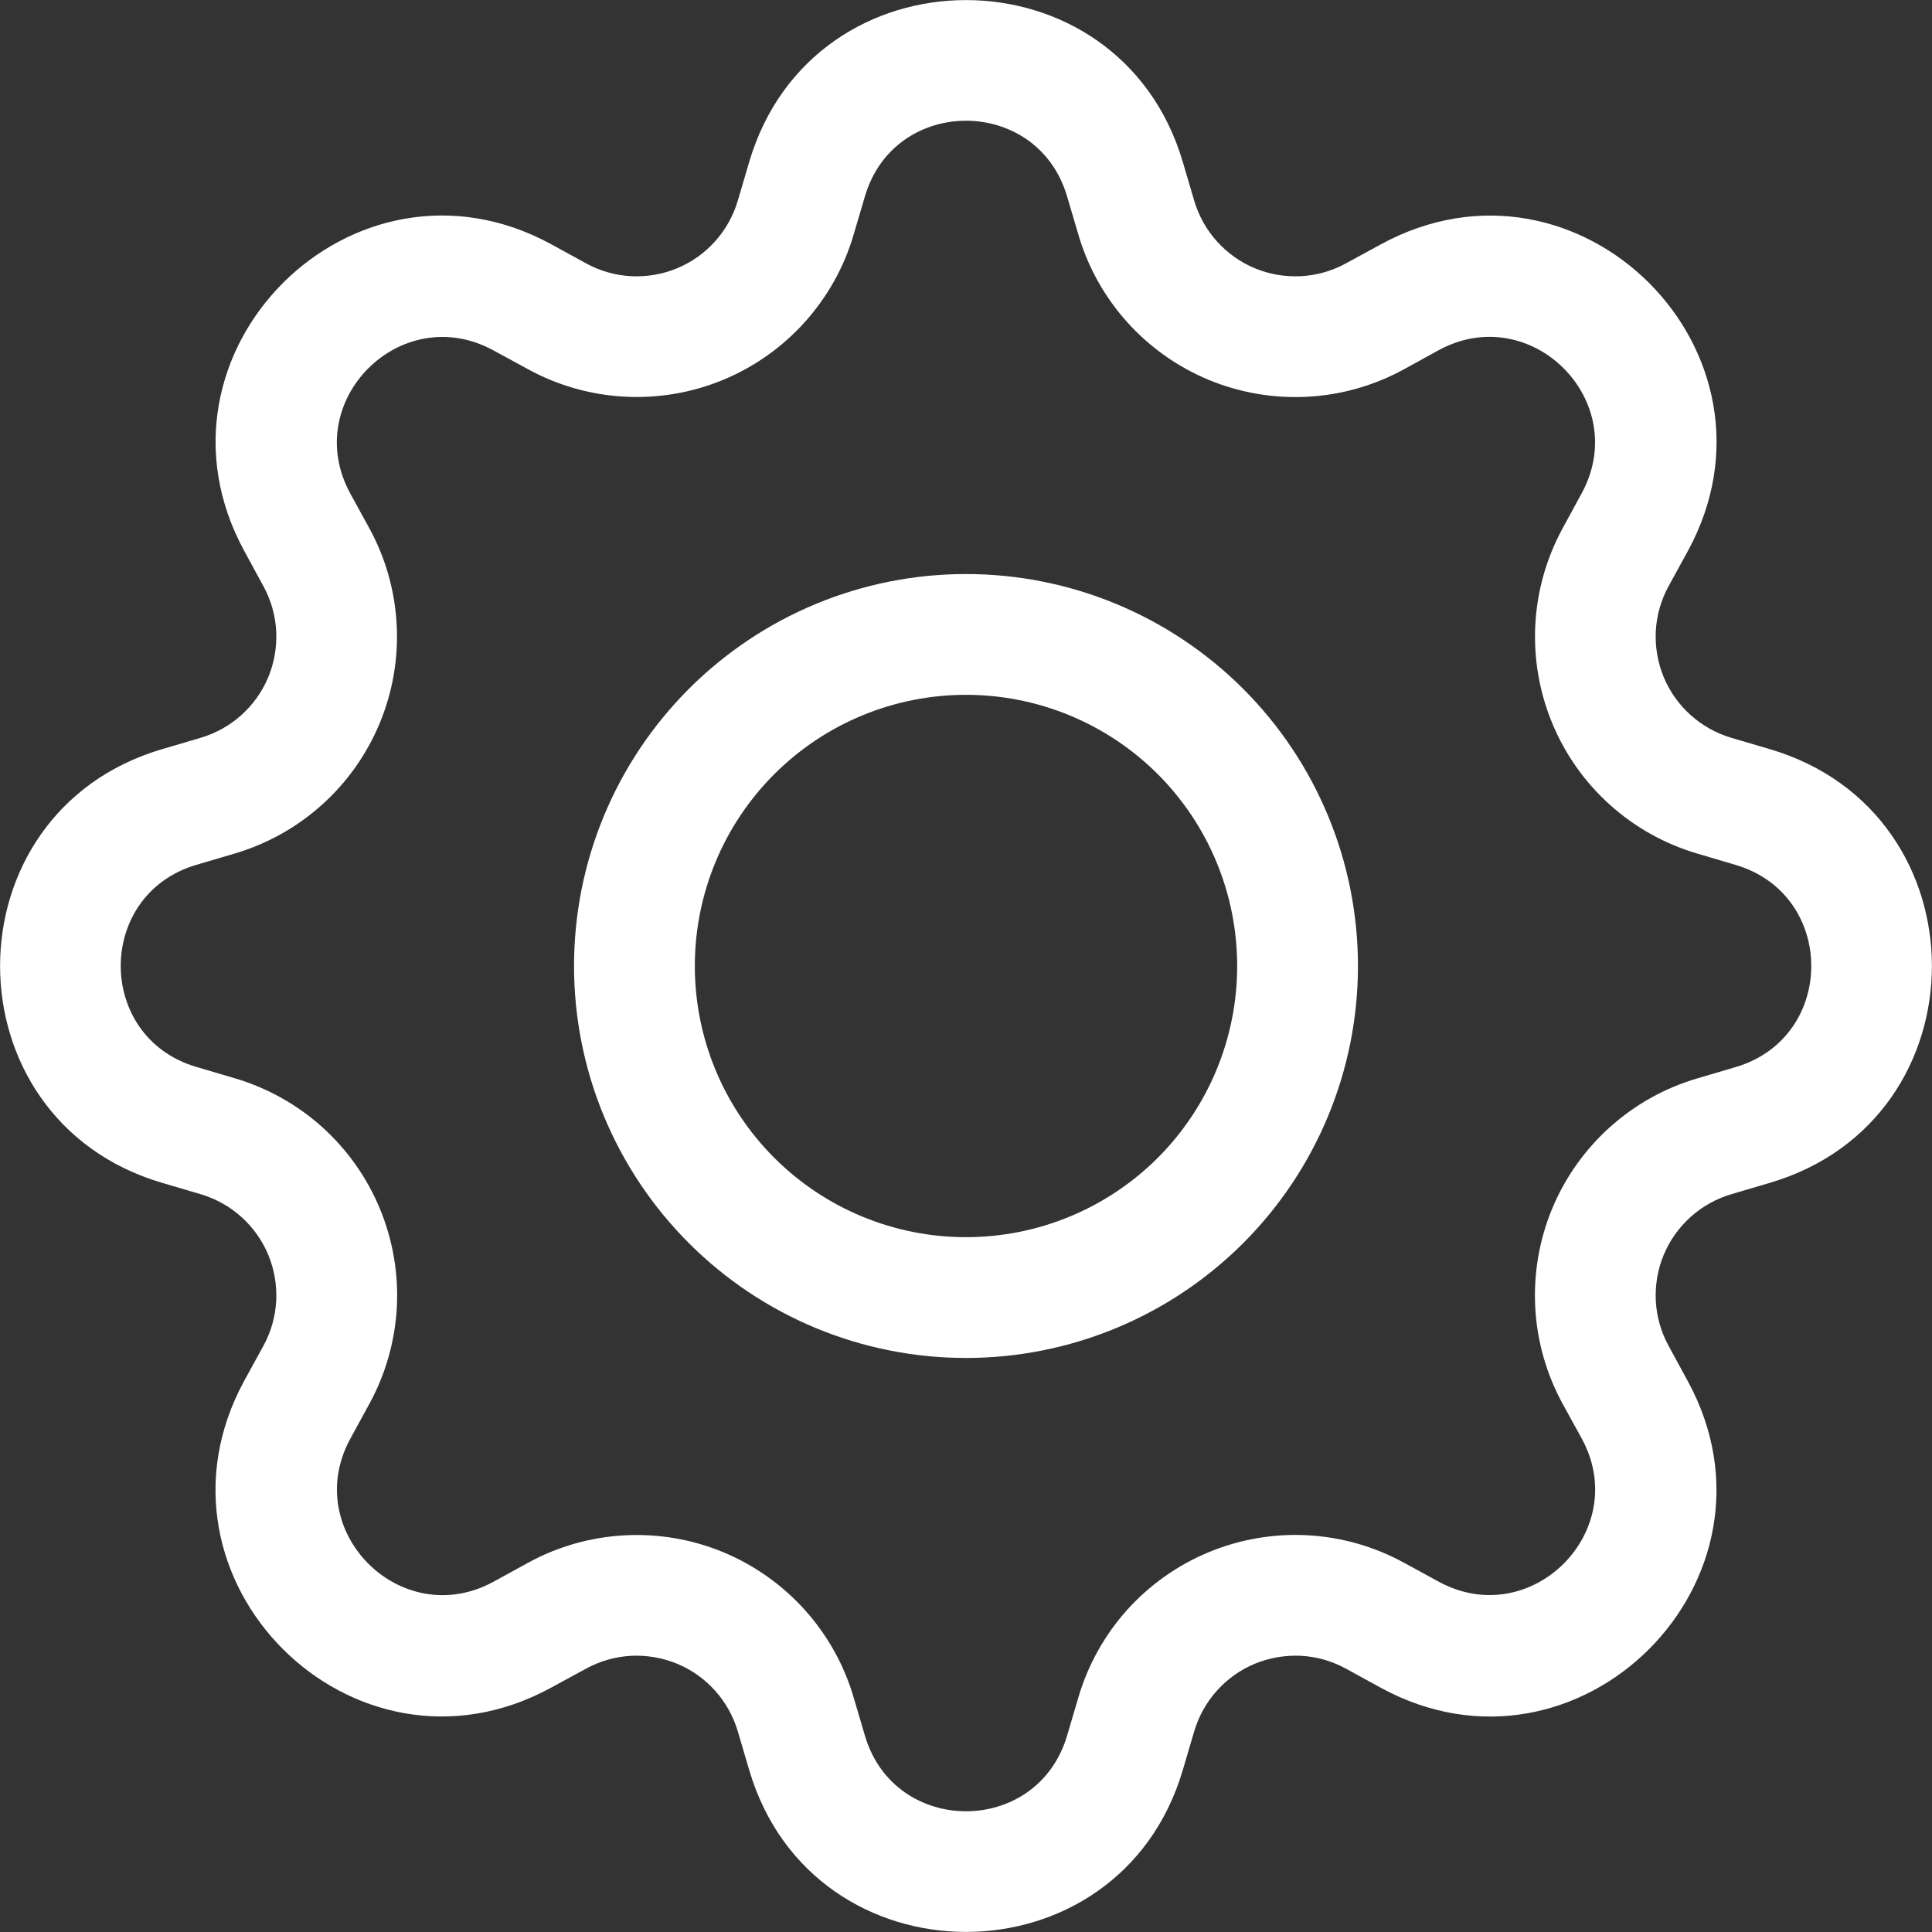 <svg width="25" height="25" viewBox="0 0 25 25" fill="none" xmlns="http://www.w3.org/2000/svg">
<rect x="0" y="0" width="25" height="25" fill="#333333" stroke="none"/>
<g clip-path="url(#clip0_102_258)">
<path d="M12.5 7.428C11.834 7.428 11.175 7.559 10.559 7.814C9.944 8.069 9.385 8.443 8.914 8.914C8.443 9.385 8.069 9.944 7.814 10.559C7.559 11.174 7.428 11.834 7.428 12.5C7.428 13.166 7.559 13.826 7.814 14.441C8.069 15.056 8.443 15.615 8.914 16.086C9.385 16.557 9.944 16.931 10.559 17.186C11.175 17.441 11.834 17.572 12.5 17.572C13.845 17.572 15.135 17.038 16.087 16.086C17.038 15.135 17.572 13.845 17.572 12.5C17.572 11.155 17.038 9.865 16.087 8.914C15.135 7.962 13.845 7.428 12.5 7.428ZM8.991 12.5C8.991 11.569 9.36 10.677 10.019 10.018C10.677 9.36 11.569 8.991 12.5 8.991C13.431 8.991 14.323 9.36 14.982 10.018C15.64 10.677 16.009 11.569 16.009 12.5C16.009 13.431 15.64 14.323 14.982 14.982C14.323 15.64 13.431 16.009 12.5 16.009C11.569 16.009 10.677 15.64 10.019 14.982C9.36 14.323 8.991 13.431 8.991 12.5Z" fill="white"/>
<path d="M15.306 2.098C14.483 -0.698 10.517 -0.698 9.694 2.098L9.547 2.597C9.489 2.792 9.389 2.972 9.253 3.123C9.117 3.275 8.949 3.394 8.76 3.472C8.572 3.55 8.369 3.584 8.166 3.574C7.963 3.563 7.765 3.507 7.586 3.409L7.13 3.159C4.567 1.766 1.766 4.569 3.161 7.13L3.409 7.586C3.507 7.765 3.563 7.963 3.574 8.166C3.584 8.369 3.55 8.573 3.472 8.761C3.394 8.949 3.275 9.117 3.123 9.253C2.972 9.389 2.792 9.489 2.597 9.547L2.098 9.694C-0.698 10.517 -0.698 14.483 2.098 15.306L2.597 15.453C2.792 15.511 2.972 15.611 3.123 15.747C3.275 15.883 3.394 16.051 3.472 16.239C3.55 16.427 3.584 16.631 3.574 16.834C3.563 17.037 3.507 17.235 3.409 17.414L3.159 17.87C1.766 20.433 4.567 23.236 7.13 21.839L7.586 21.591C7.765 21.493 7.963 21.437 8.166 21.426C8.369 21.416 8.572 21.451 8.76 21.528C8.949 21.606 9.117 21.725 9.253 21.877C9.389 22.028 9.489 22.208 9.547 22.403L9.694 22.902C10.517 25.698 14.483 25.698 15.306 22.902L15.453 22.403C15.511 22.208 15.611 22.028 15.747 21.877C15.883 21.725 16.051 21.606 16.239 21.528C16.427 21.451 16.631 21.416 16.834 21.426C17.037 21.437 17.235 21.493 17.414 21.591L17.87 21.841C20.433 23.236 23.236 20.431 21.839 17.87L21.591 17.414C21.493 17.235 21.437 17.037 21.426 16.834C21.416 16.631 21.45 16.427 21.528 16.239C21.606 16.051 21.725 15.883 21.877 15.747C22.028 15.611 22.208 15.511 22.403 15.453L22.901 15.306C25.698 14.483 25.698 10.517 22.901 9.694L22.403 9.547C22.208 9.489 22.028 9.389 21.877 9.253C21.725 9.117 21.606 8.949 21.528 8.761C21.45 8.573 21.416 8.369 21.426 8.166C21.437 7.963 21.493 7.765 21.591 7.586L21.841 7.13C23.236 4.567 20.431 1.766 17.87 3.161L17.414 3.409C17.235 3.507 17.037 3.563 16.834 3.574C16.631 3.584 16.427 3.55 16.239 3.472C16.051 3.394 15.883 3.275 15.747 3.123C15.611 2.972 15.511 2.792 15.453 2.597L15.306 2.098ZM11.192 2.541C11.576 1.236 13.423 1.236 13.808 2.541L13.955 3.039C14.078 3.458 14.294 3.844 14.586 4.169C14.878 4.493 15.239 4.749 15.642 4.916C16.046 5.083 16.482 5.157 16.918 5.134C17.354 5.111 17.779 4.99 18.163 4.781L18.617 4.531C19.811 3.883 21.117 5.188 20.467 6.383L20.219 6.839C20.01 7.223 19.89 7.648 19.867 8.084C19.844 8.52 19.919 8.955 20.086 9.359C20.253 9.762 20.508 10.123 20.833 10.415C21.158 10.707 21.544 10.922 21.962 11.045L22.459 11.192C23.764 11.577 23.764 13.423 22.459 13.808L21.961 13.955C21.542 14.078 21.156 14.294 20.831 14.586C20.507 14.878 20.251 15.239 20.084 15.642C19.917 16.046 19.843 16.482 19.866 16.918C19.889 17.354 20.01 17.779 20.219 18.163L20.469 18.617C21.117 19.811 19.812 21.117 18.617 20.467L18.163 20.219C17.779 20.01 17.354 19.889 16.917 19.866C16.481 19.843 16.045 19.918 15.642 20.085C15.238 20.252 14.877 20.508 14.585 20.832C14.293 21.157 14.078 21.544 13.955 21.962L13.808 22.459C13.423 23.764 11.576 23.764 11.192 22.459L11.045 21.961C10.922 21.542 10.706 21.157 10.414 20.832C10.122 20.508 9.761 20.252 9.358 20.085C8.955 19.918 8.519 19.844 8.084 19.867C7.648 19.89 7.222 20.01 6.839 20.219L6.383 20.469C5.189 21.117 3.883 19.812 4.533 18.617L4.781 18.163C4.99 17.779 5.111 17.354 5.135 16.917C5.158 16.481 5.083 16.045 4.916 15.641C4.749 15.238 4.494 14.877 4.169 14.584C3.844 14.292 3.458 14.077 3.039 13.953L2.541 13.806C1.236 13.422 1.236 11.575 2.541 11.191L3.039 11.044C3.457 10.92 3.843 10.705 4.167 10.413C4.492 10.121 4.747 9.76 4.914 9.357C5.081 8.954 5.156 8.519 5.133 8.083C5.11 7.647 4.99 7.222 4.781 6.839L4.531 6.383C3.883 5.189 5.187 3.883 6.383 4.533L6.839 4.781C7.222 4.99 7.648 5.11 8.084 5.133C8.519 5.156 8.955 5.082 9.358 4.915C9.761 4.748 10.122 4.493 10.414 4.168C10.706 3.843 10.922 3.458 11.045 3.039L11.192 2.541Z" fill="white"/>
</g>
<defs>
<clipPath id="clip0_102_258">
<rect width="25" height="25" fill="white"/>
</clipPath>
</defs>
</svg>
